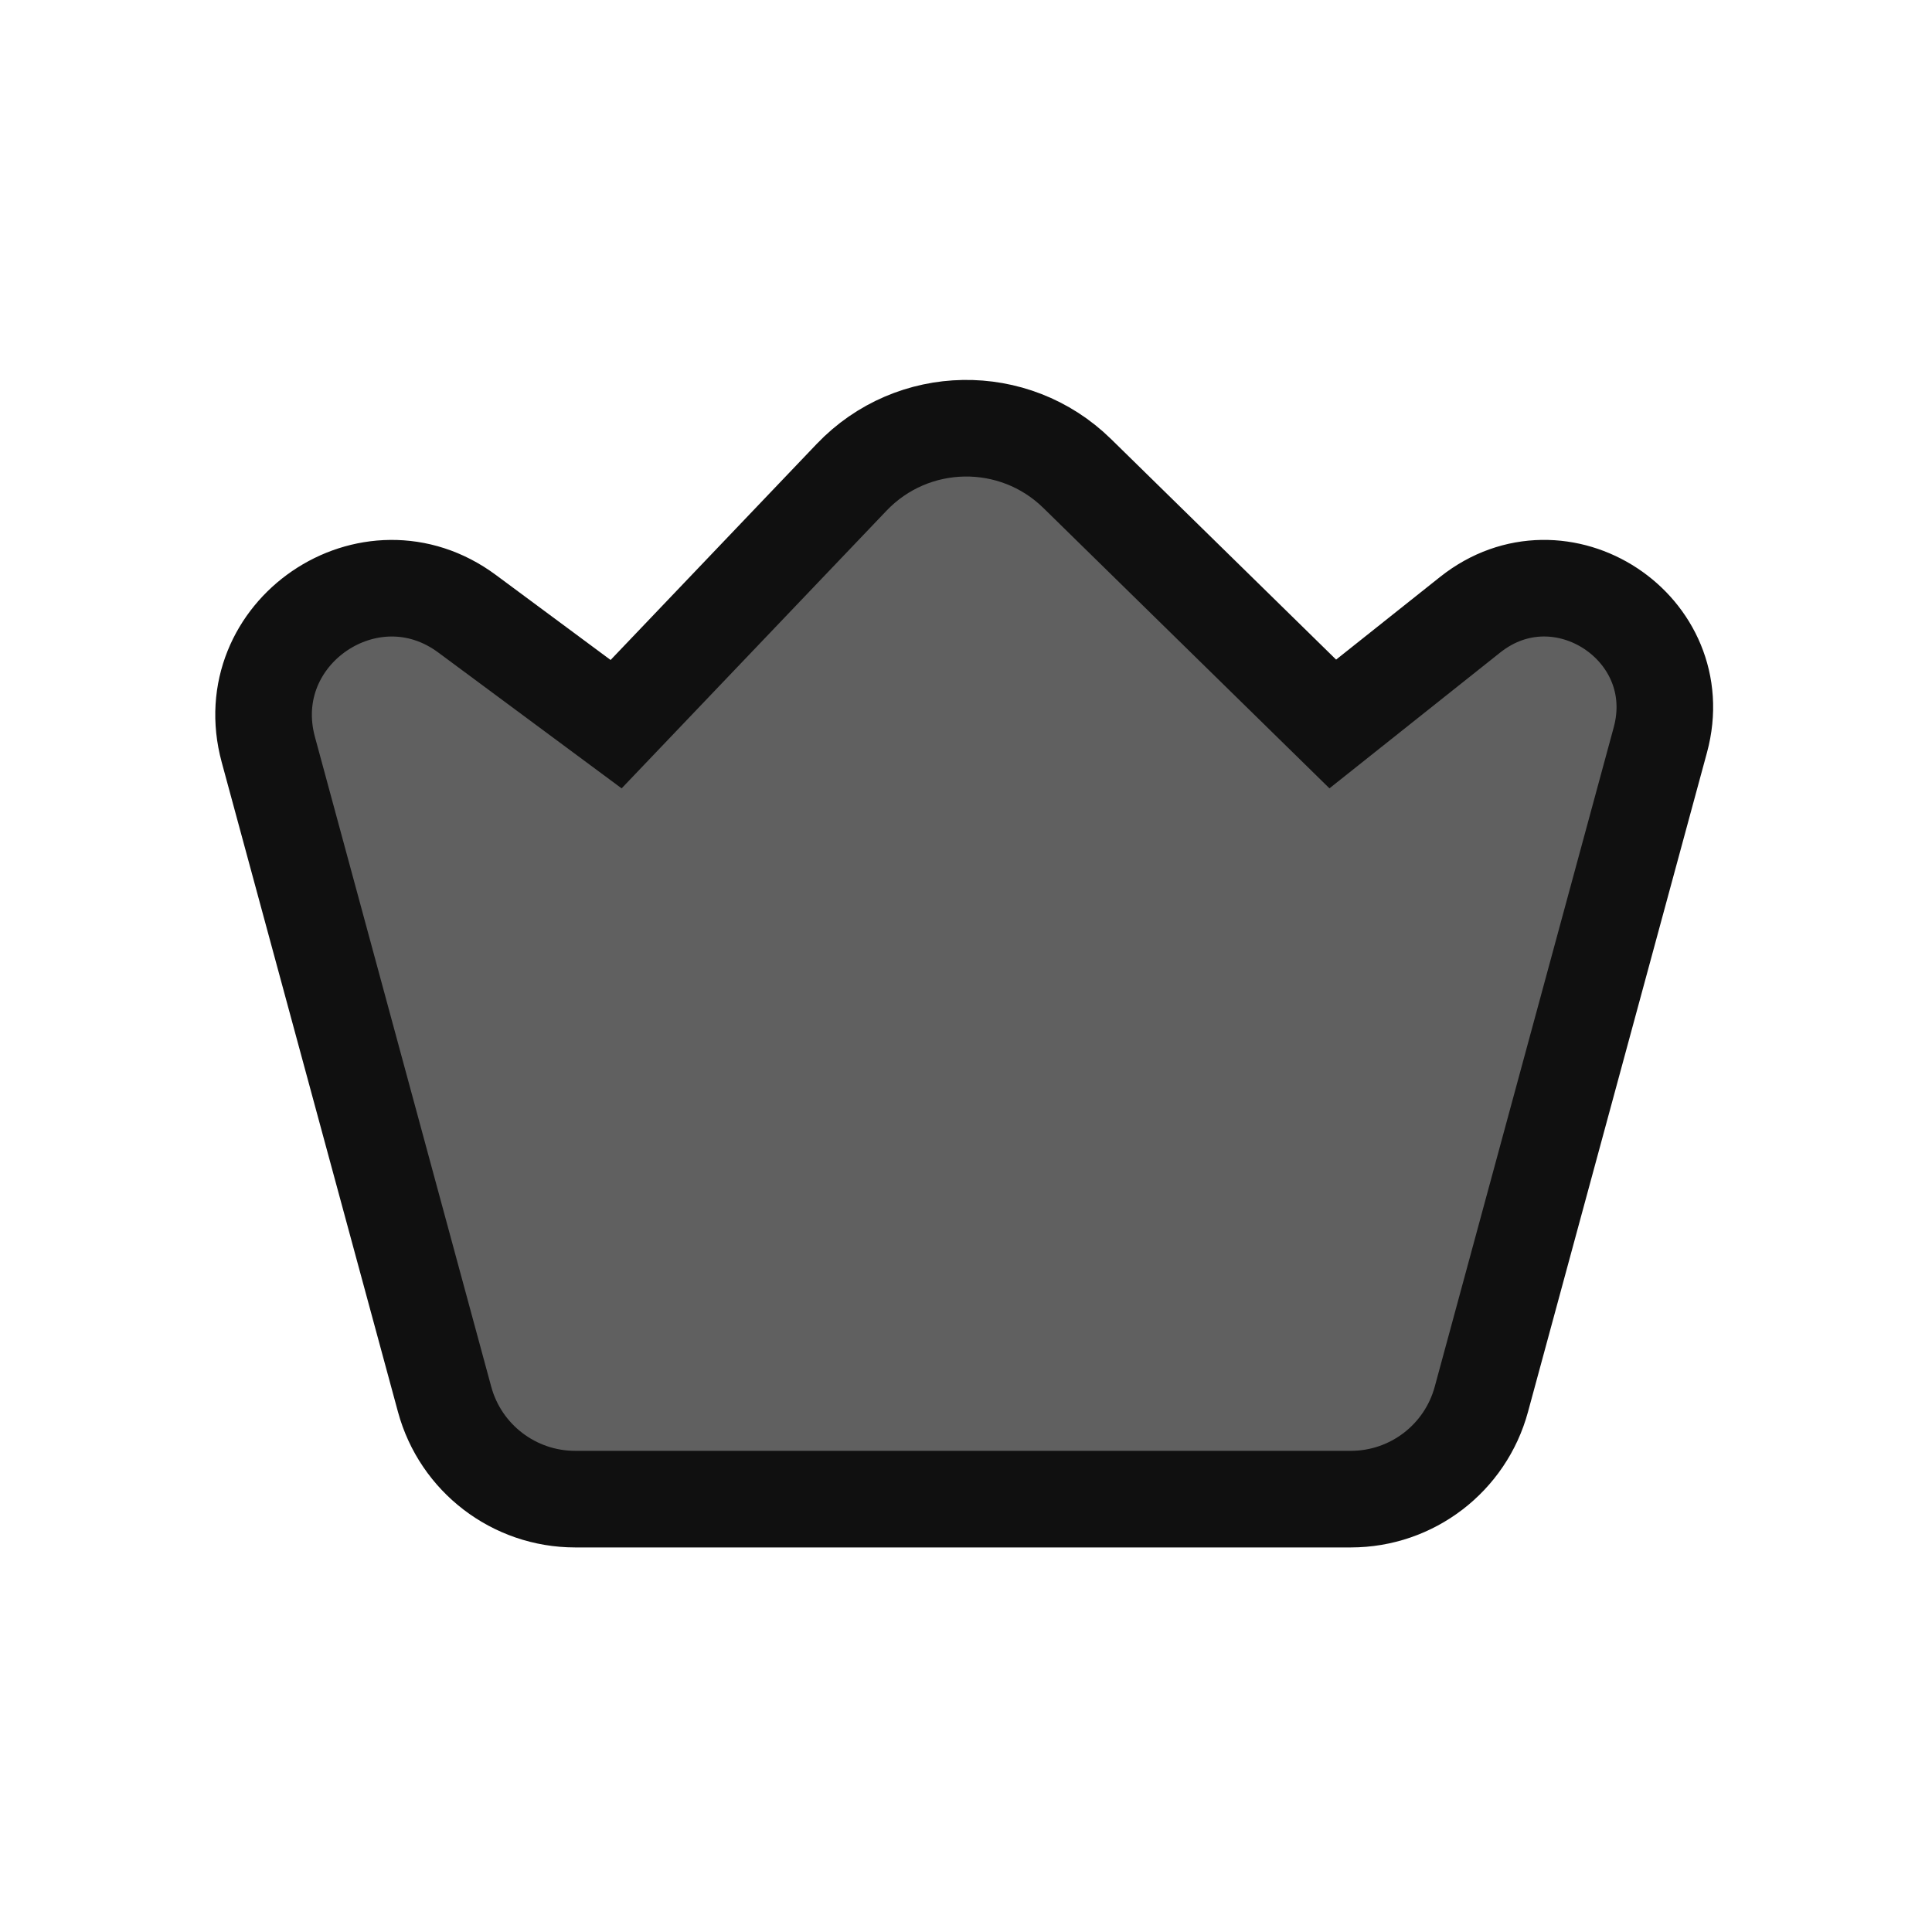 <?xml version="1.0" encoding="UTF-8" standalone="no"?>
<svg
   xmlns:dc="http://purl.org/dc/elements/1.1/"
   xmlns:cc="http://creativecommons.org/ns#"
   xmlns:rdf="http://www.w3.org/1999/02/22-rdf-syntax-ns#"
   xmlns:svg="http://www.w3.org/2000/svg"
   xmlns="http://www.w3.org/2000/svg"
   xmlns:sodipodi="http://sodipodi.sourceforge.net/DTD/sodipodi-0.dtd"
   xmlns:inkscape="http://www.inkscape.org/namespaces/inkscape"
   inkscape:version="1.0 (4035a4fb49, 2020-05-01)"
   sodipodi:docname="crown-empty.svg"
   id="svg12"
   version="1.1"
   viewBox="0 0 40 40"
   height="40"
   width="40">
  <defs
     id="defs16" />
  <sodipodi:namedview
     inkscape:current-layer="svg12"
     inkscape:window-maximized="1"
     inkscape:window-y="-8"
     inkscape:window-x="-8"
     inkscape:cy="20"
     inkscape:cx="20"
     inkscape:zoom="12.8"
     showgrid="false"
     id="namedview14"
     inkscape:window-height="745"
     inkscape:window-width="1366"
     inkscape:pageshadow="2"
     inkscape:pageopacity="0"
     guidetolerance="10"
     gridtolerance="10"
     objecttolerance="10"
     borderopacity="1"
     bordercolor="#666666"
     pagecolor="#ffffff" />
  <title
     id="title2">crown empty</title>
  <g
     id="g850">
    <g
       style="fill:#606060;fill-rule:evenodd;stroke:#101010;stroke-width:2;stroke-opacity:1;paint-order:markers fill stroke;stroke-linejoin:miter;stroke-linecap:round;fill-opacity:1"
       id="g6">
      <path
         d="m 12.756,14.993 4.876,-5.111 c 1.263,-1.323 3.363,-1.359 4.67,-0.079 l 5.292,5.186 2.843,-2.261 c 1.875,-1.492 4.566,0.278 3.939,2.591 L 30.67,28.971 c -0.331,1.22 -1.438,2.067 -2.702,2.067 H 11.908 C 10.644,31.038 9.536,30.191 9.205,28.971 L 5.555,15.518 c -0.655,-2.415 2.107,-4.301 4.117,-2.81 z"
         id="path4"
         style="fill:#606060;fill-opacity:1;stroke:#101010;stroke-linecap:round;stroke-linejoin:miter;stroke-opacity:1;paint-order:markers fill stroke"
         sodipodi:nodetypes="cccccccccccccc" />
    </g>
  </g>
</svg>
